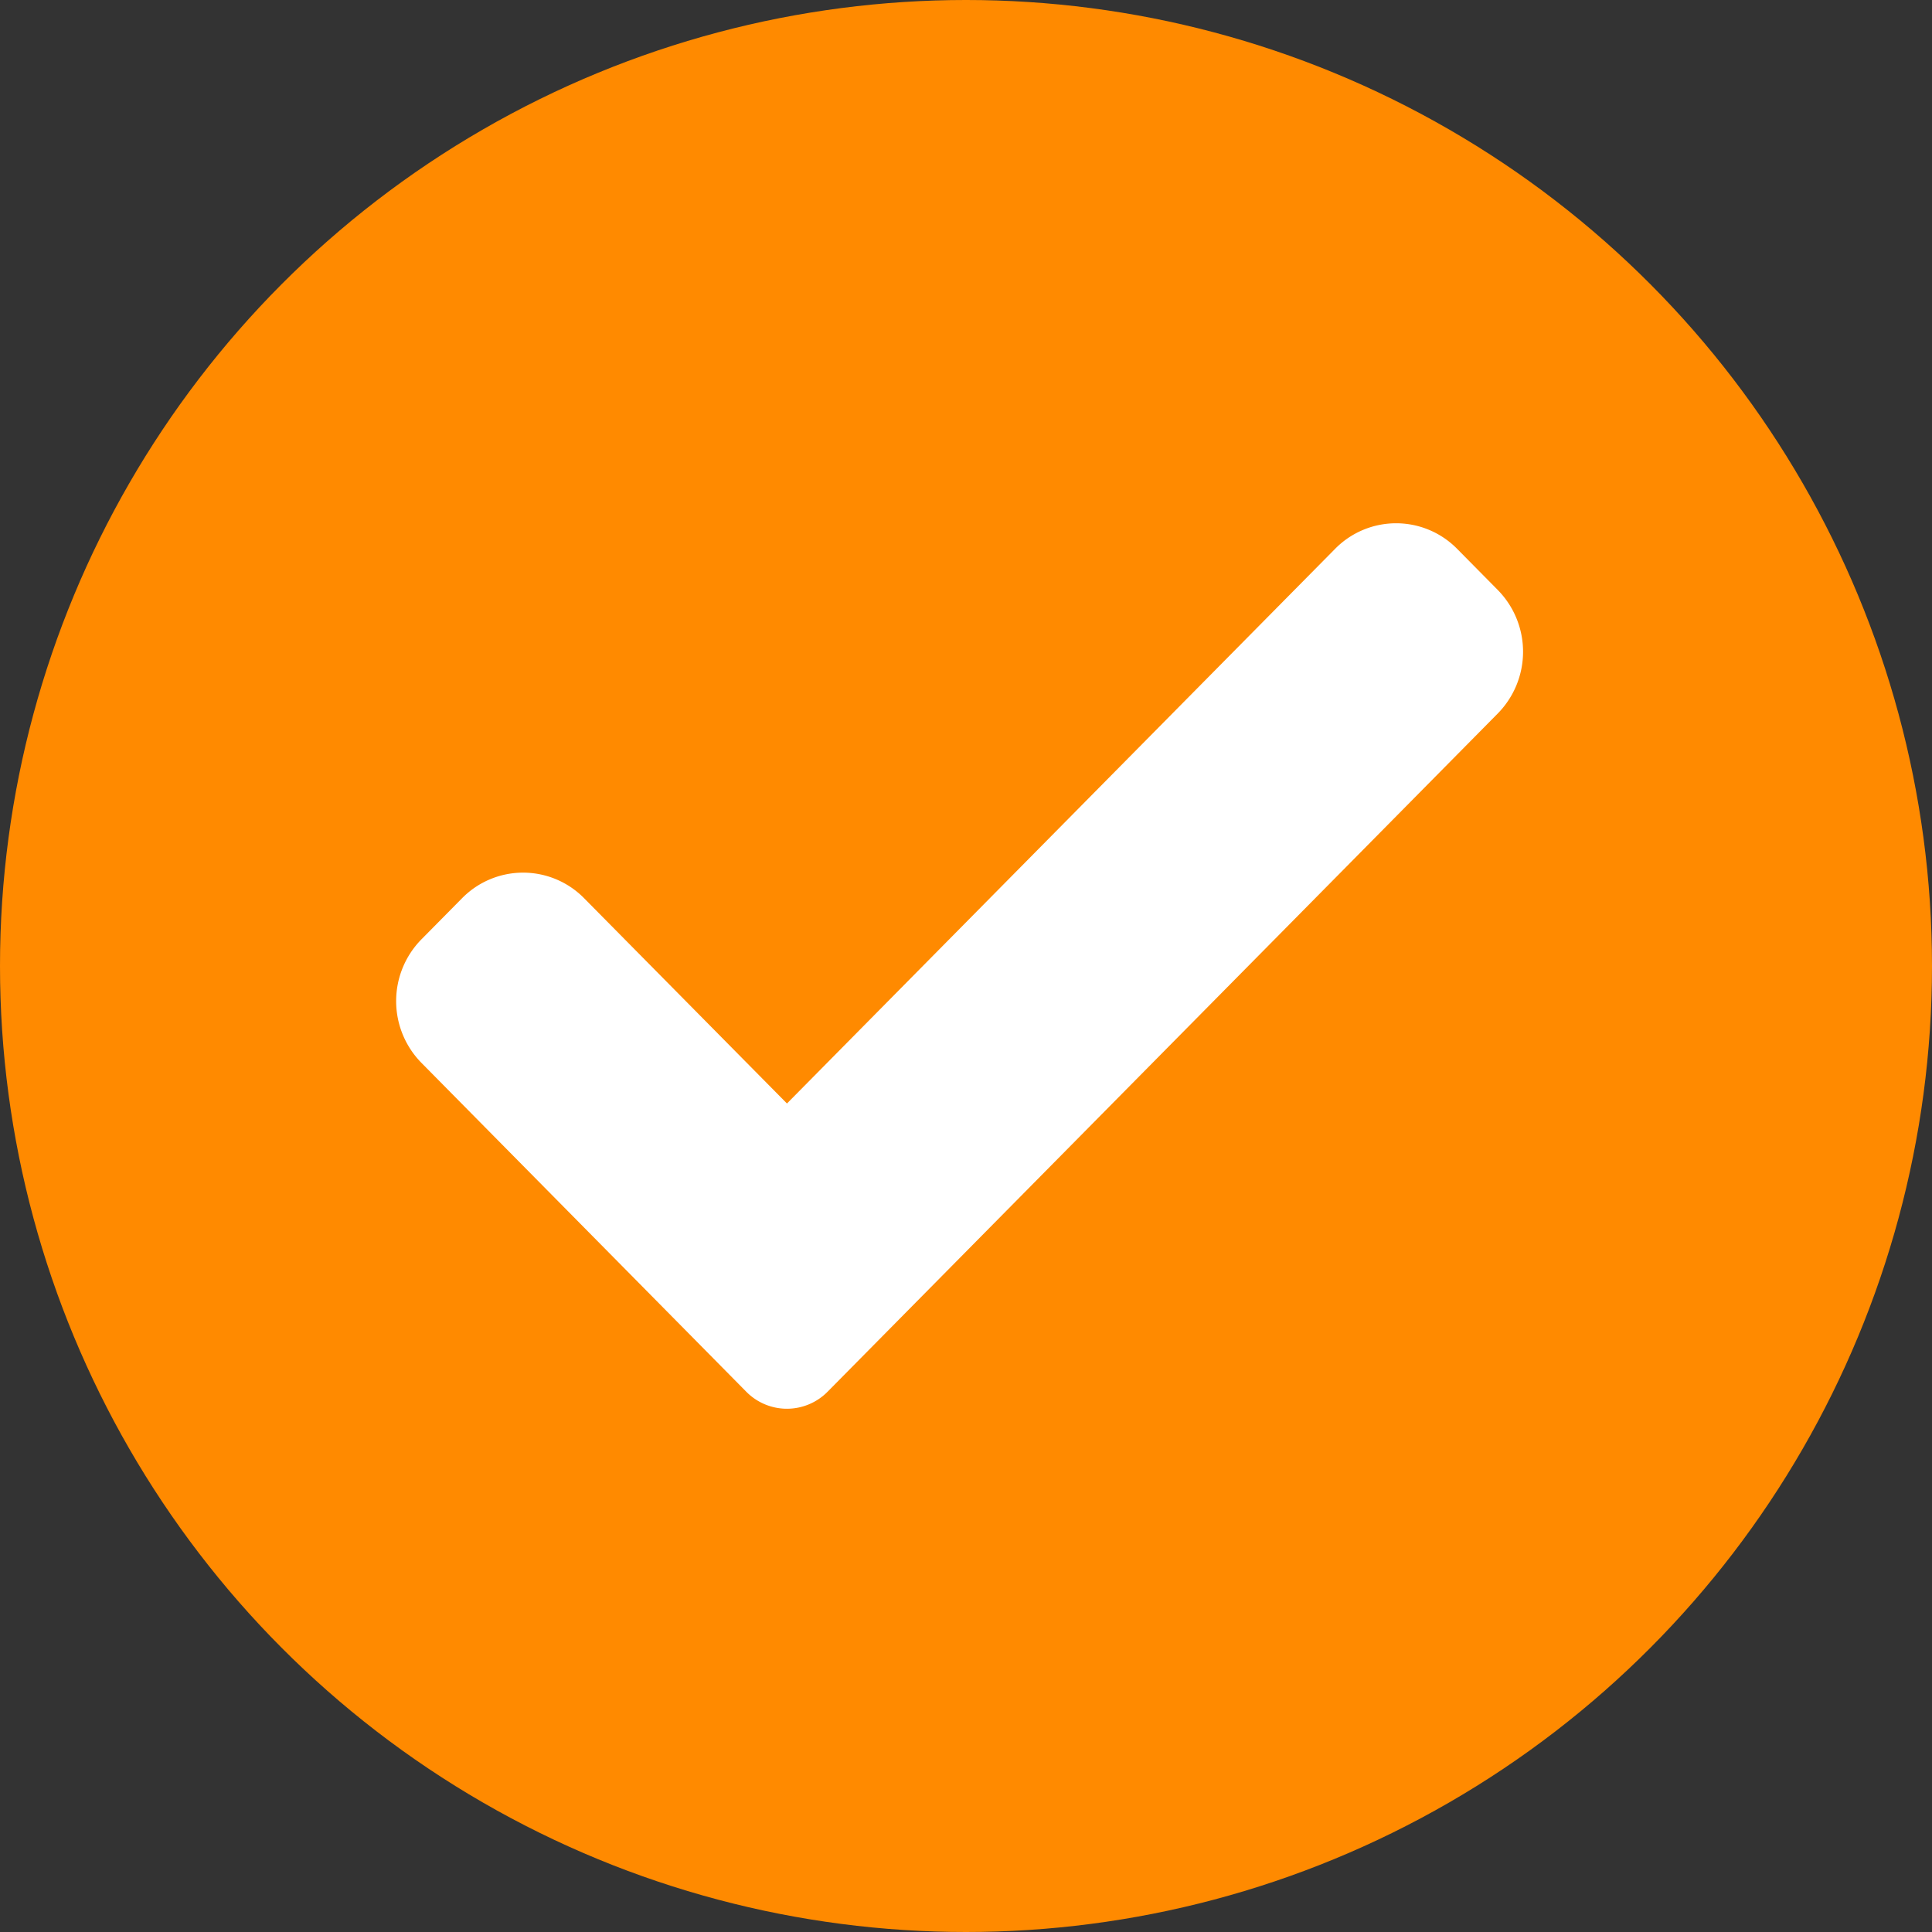<svg xmlns="http://www.w3.org/2000/svg" width="24" height="24" viewBox="0 0 24 24">
  <rect x="0" y="0" width="24" height="24" fill="#333333" stroke="none"/>
  <g id="valide-no" transform="translate(-1243 -350)">
    <circle id="Ellipse_43" data-name="Ellipse 43" cx="12" cy="12" r="12" transform="translate(1243 350)" fill="#ff8a00"/>
    <g id="check_3_" data-name="check (3)" transform="translate(1245.713 352.293)">
      <path id="Tracé_2156" data-name="Tracé 2156" d="M7.568,14.995a.709.709,0,0,1-1.011,0L2.522,10.91a1.094,1.094,0,0,1,0-1.534l.505-.511a1.063,1.063,0,0,1,1.516,0l2.52,2.55,6.809-6.89a1.063,1.063,0,0,1,1.516,0l.505.511a1.094,1.094,0,0,1,0,1.534Z" fill="#fff"/>
    </g>
  </g>
</svg>

